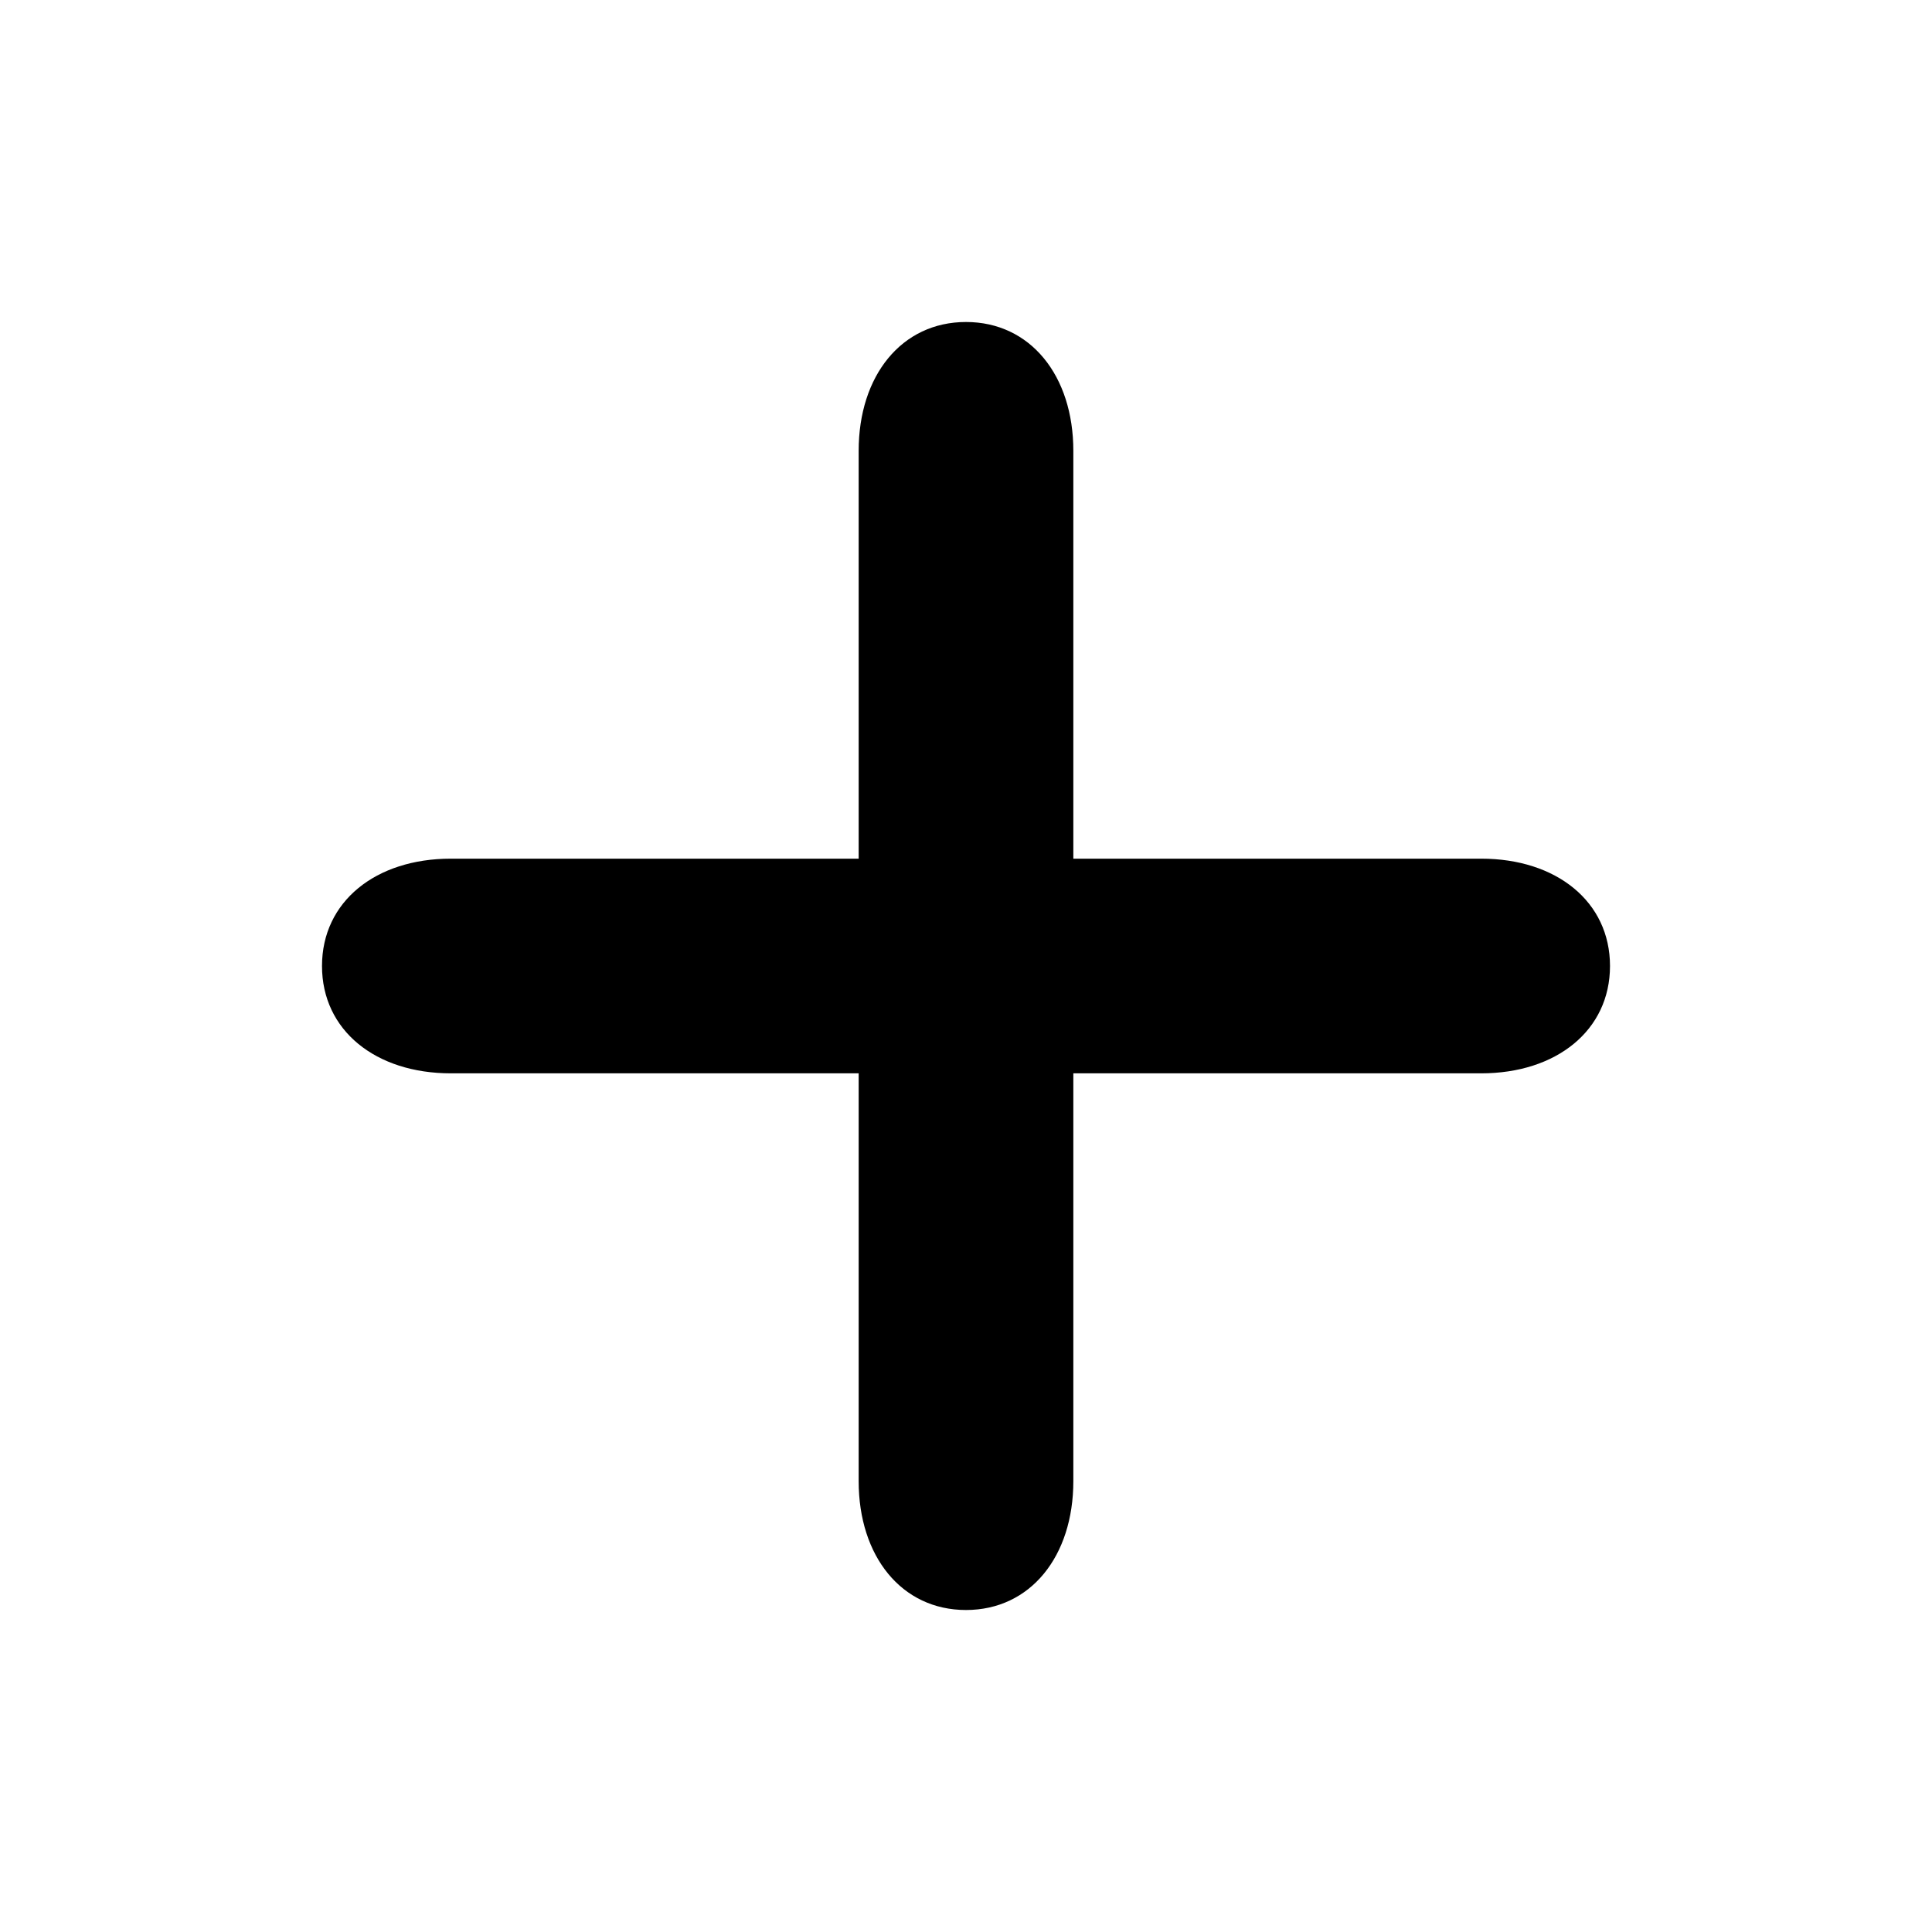 <svg xmlns="http://www.w3.org/2000/svg" width="18" height="18" viewBox="0 0 18 18">
  <path fill="#000" fill-rule="evenodd" clip-rule="evenodd" d="M9 3c-.6 0-1 .5-1 1.2V8H4.2C3.5 8 3 8.4 3 9s.5 1 1.2 1H8v3.8c0 .7.4 1.2 1 1.2s1-.5 1-1.2V10h3.8c.7 0 1.2-.4 1.2-1s-.5-1-1.2-1H10V4.2C10 3.5 9.6 3 9 3z" />
</svg>
